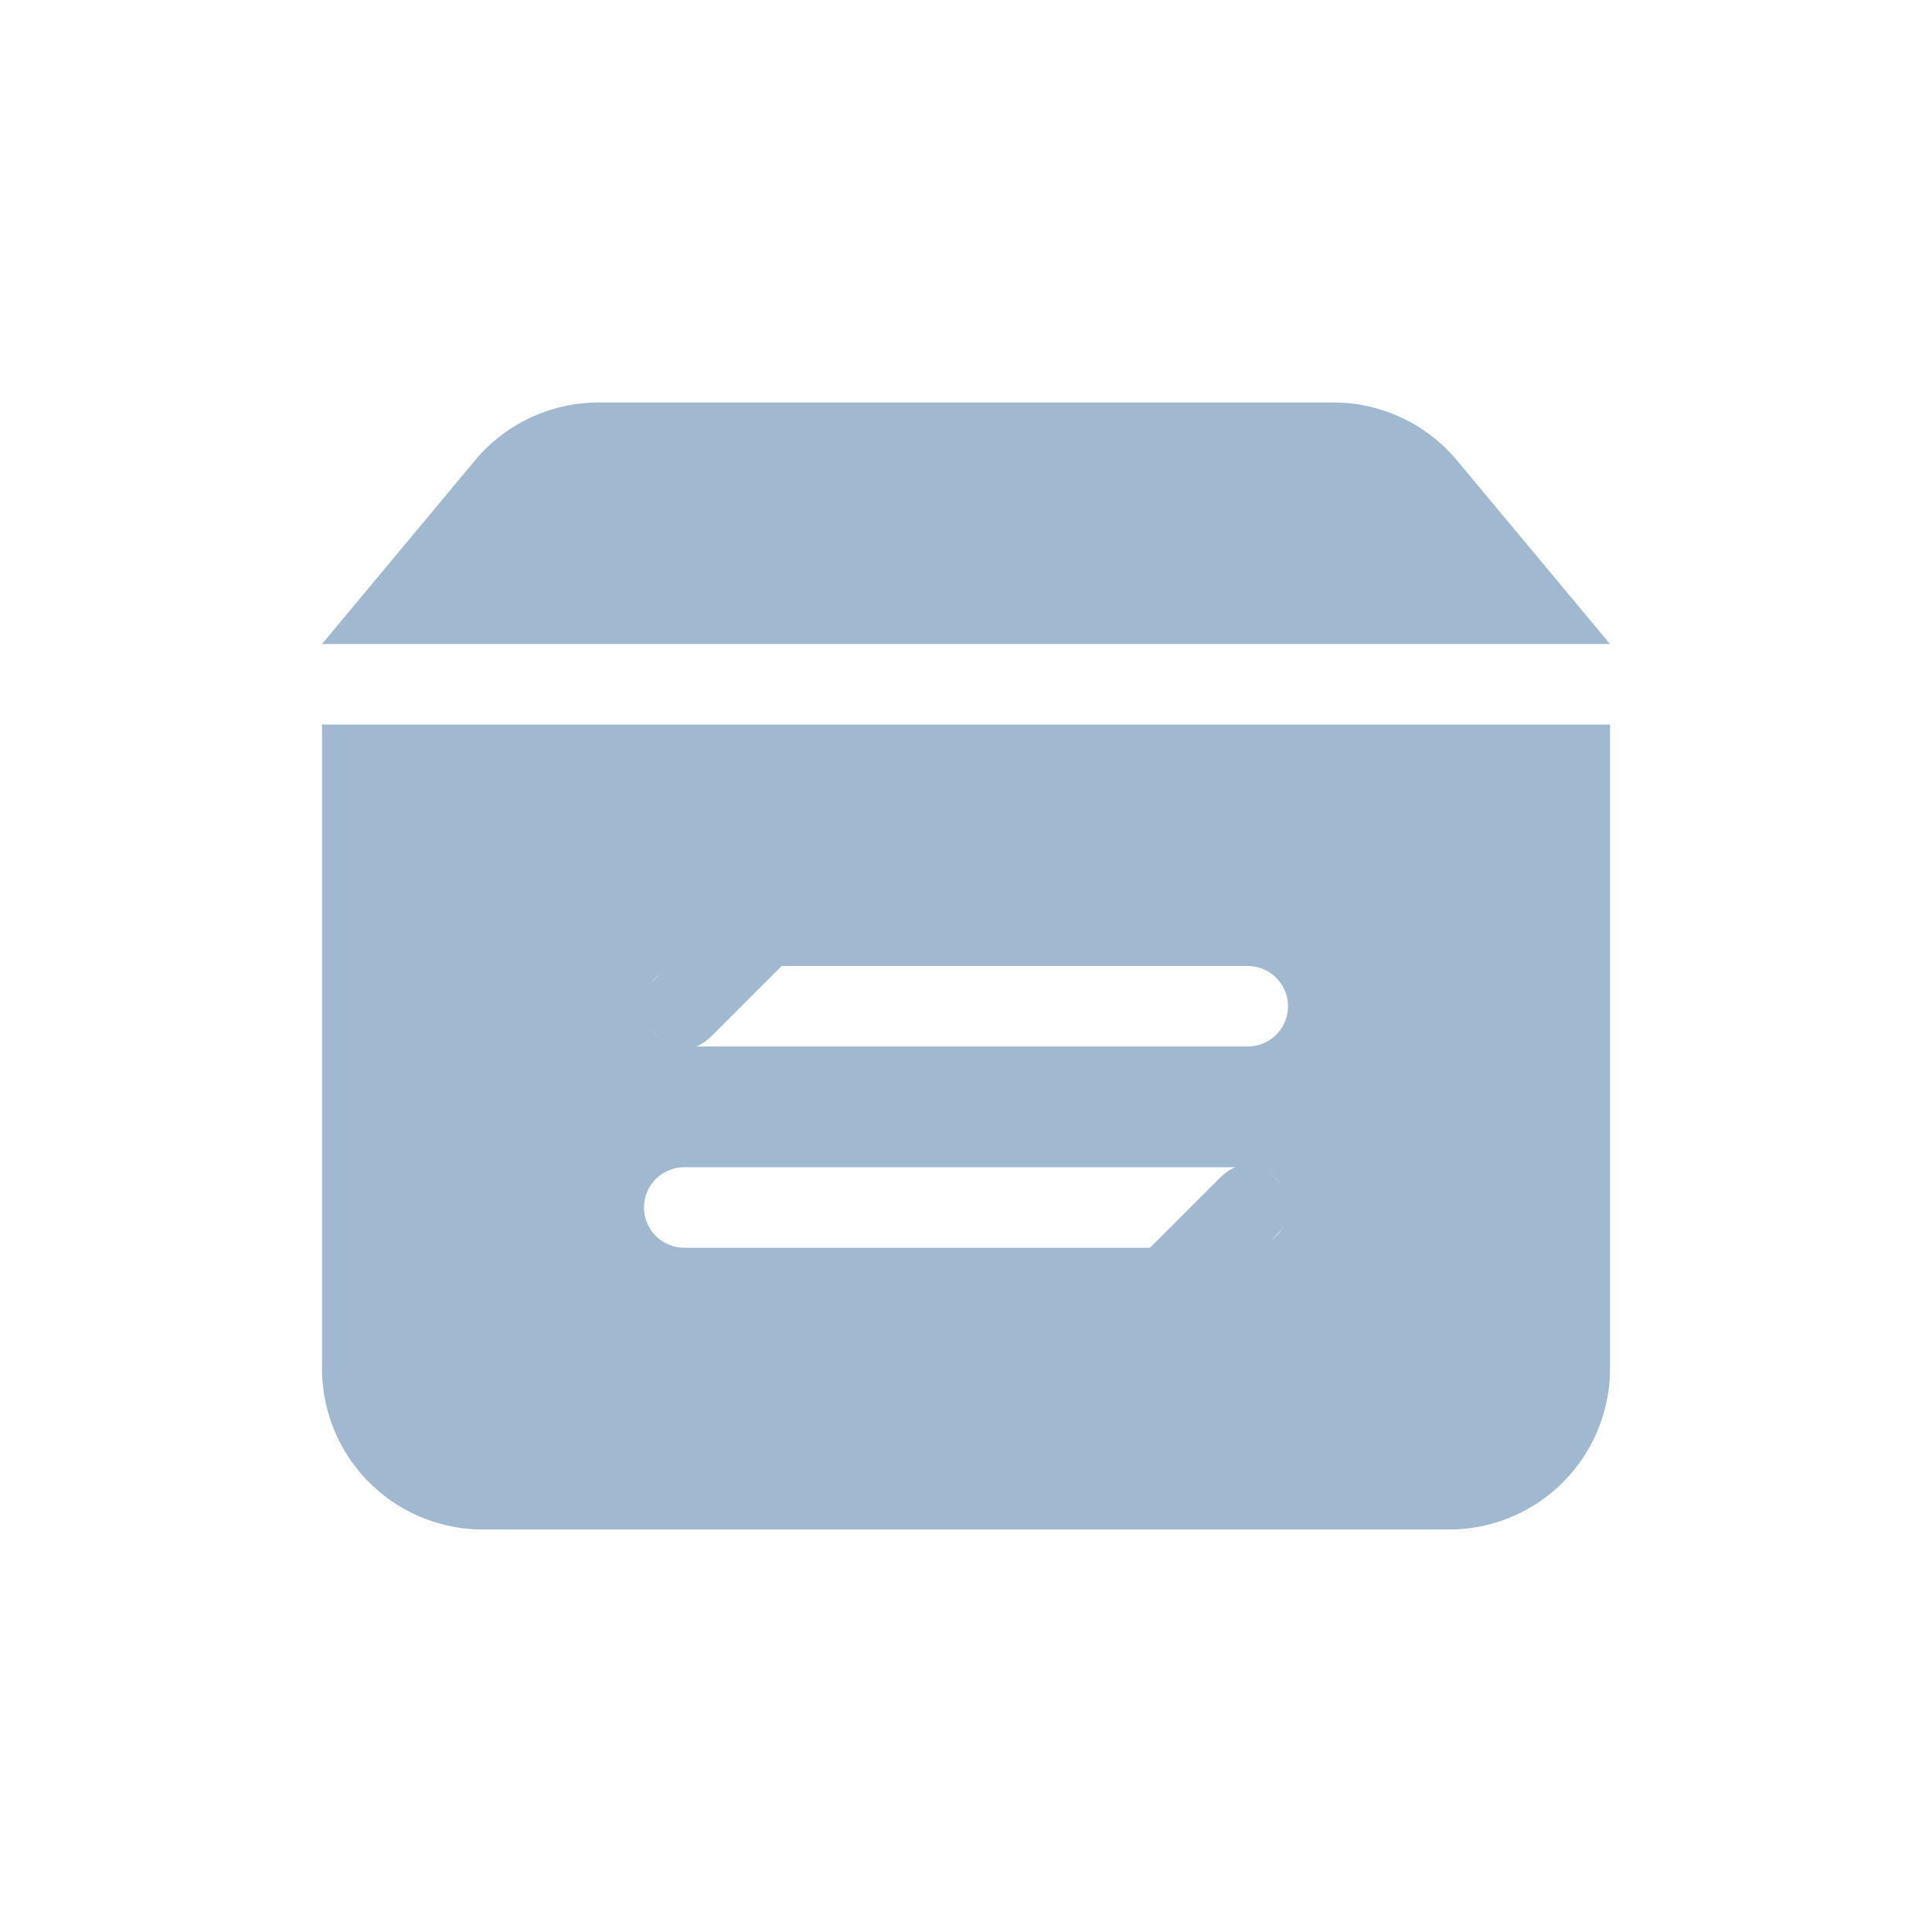 <svg t="1698988947512" class="icon" viewBox="0 0 1024 1024" version="1.1" xmlns="http://www.w3.org/2000/svg" p-id="12964" width="32" height="32"><path d="M170.667 384h682.667v341.333a85.333 85.333 0 0 1-85.333 85.333H256a85.333 85.333 0 0 1-85.333-85.333V384z m146.624-170.667h389.419a85.333 85.333 0 0 1 65.536 30.72L853.333 341.333H170.667l81.067-97.28A85.333 85.333 0 0 1 317.312 213.333zM362.667 512a21.333 21.333 0 0 0 0 42.667h298.667a21.333 21.333 0 0 0 0-42.667H362.667z m0 106.667a21.333 21.333 0 0 0 0 42.667h298.667a21.333 21.333 0 0 0 0-42.667H362.667z" fill="#a0b8d0" p-id="12965" data-spm-anchor-id="a313x.search_index.0.i6.10e63a81YclnuW" class="selected"></path><path d="M407.929 458.008m15.085 15.085l0 0q15.085 15.085 0 30.17l-45.255 45.255q-15.085 15.085-30.17 0l0 0q-15.085-15.085 0-30.17l45.255-45.255q15.085-15.085 30.17 0Z" fill="#a0b8d0" p-id="12966" data-spm-anchor-id="a313x.search_index.0.i7.10e63a81YclnuW" class="selected"></path><path d="M661.198 609.667m15.085 15.085l0 0q15.085 15.085 0 30.17l-45.255 45.255q-15.085 15.085-30.17 0l0 0q-15.085-15.085 0-30.17l45.255-45.255q15.085-15.085 30.17 0Z" fill="#a0b8d0" p-id="12967" data-spm-anchor-id="a313x.search_index.0.i8.10e63a81YclnuW" class="selected"></path></svg>